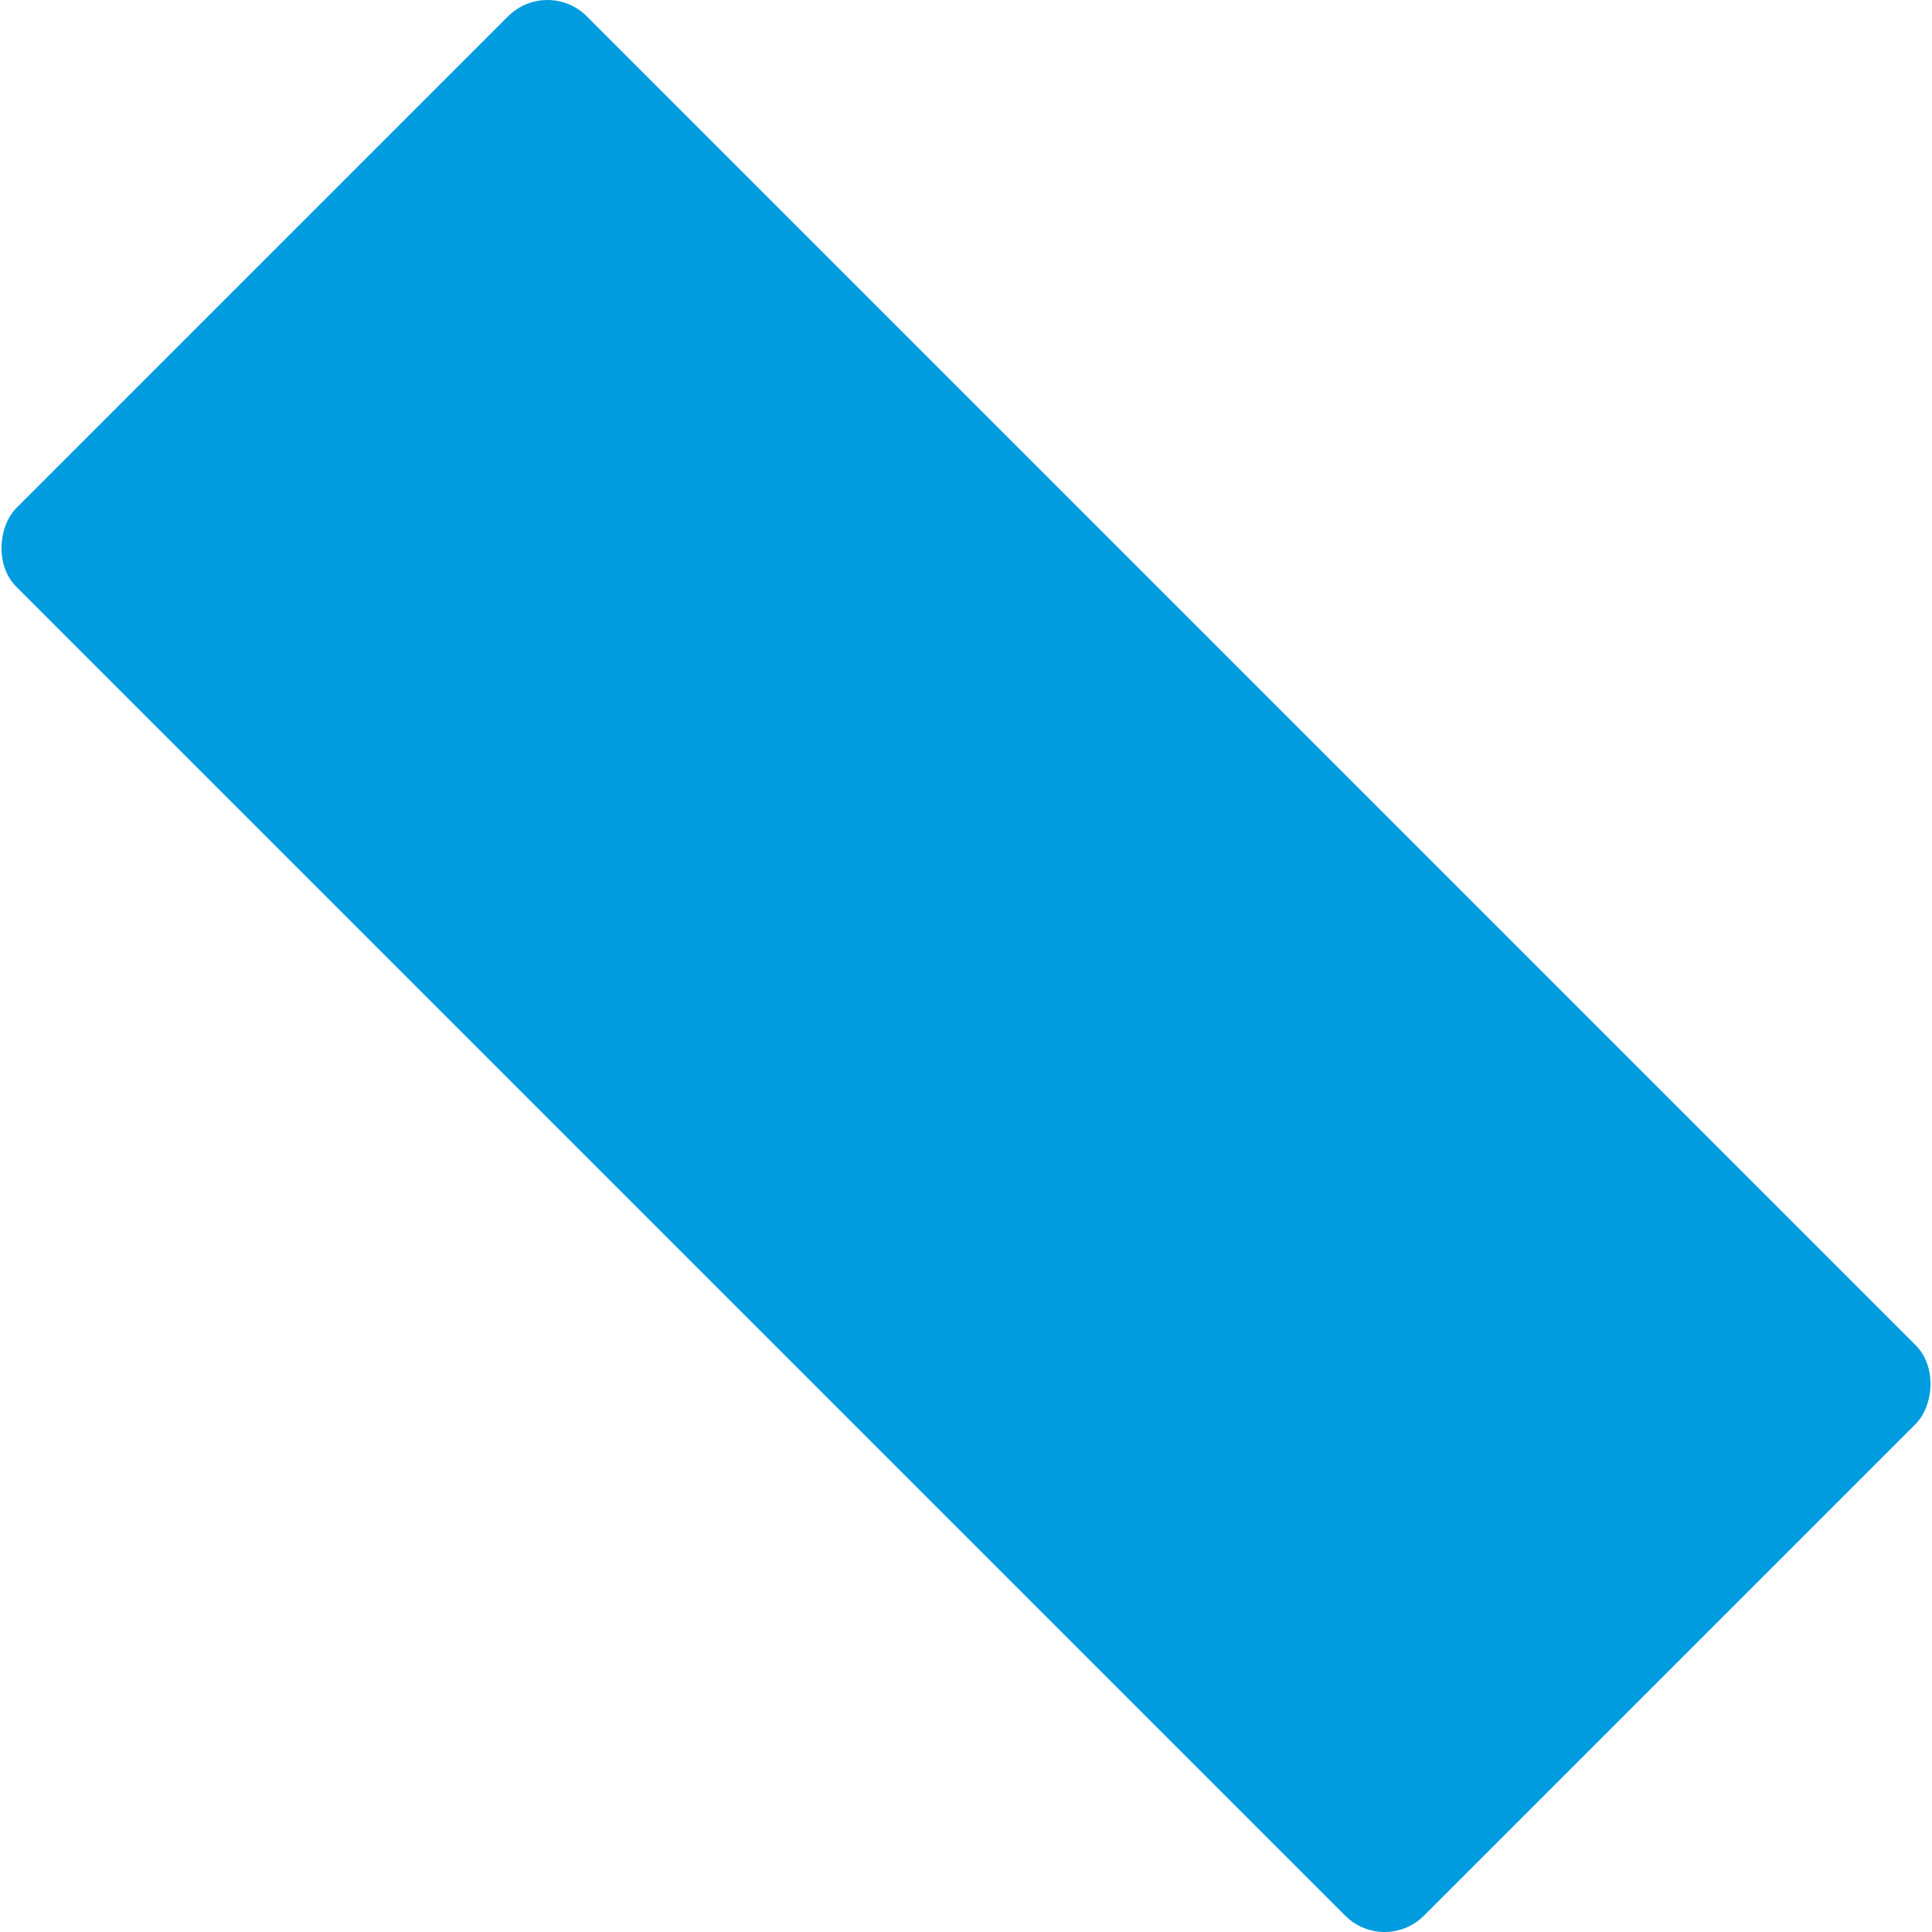 <?xml version="1.0" encoding="UTF-8"?>
<svg id="Layer_2" data-name="Layer 2" xmlns="http://www.w3.org/2000/svg" viewBox="0 0 3710.34 3710.34">
  <defs>
    <style>
      .cls-1 {
        fill: #009ce0;
      }
    </style>
  </defs>
  <g id="Layer_1-2" data-name="Layer 1">
    <rect class="cls-1" x="-56.29" y="1080.54" width="3822.92" height="1549.26" rx="106.67" ry="106.67" transform="translate(1855.17 -768.44) rotate(45)"/>
  </g>
</svg>
